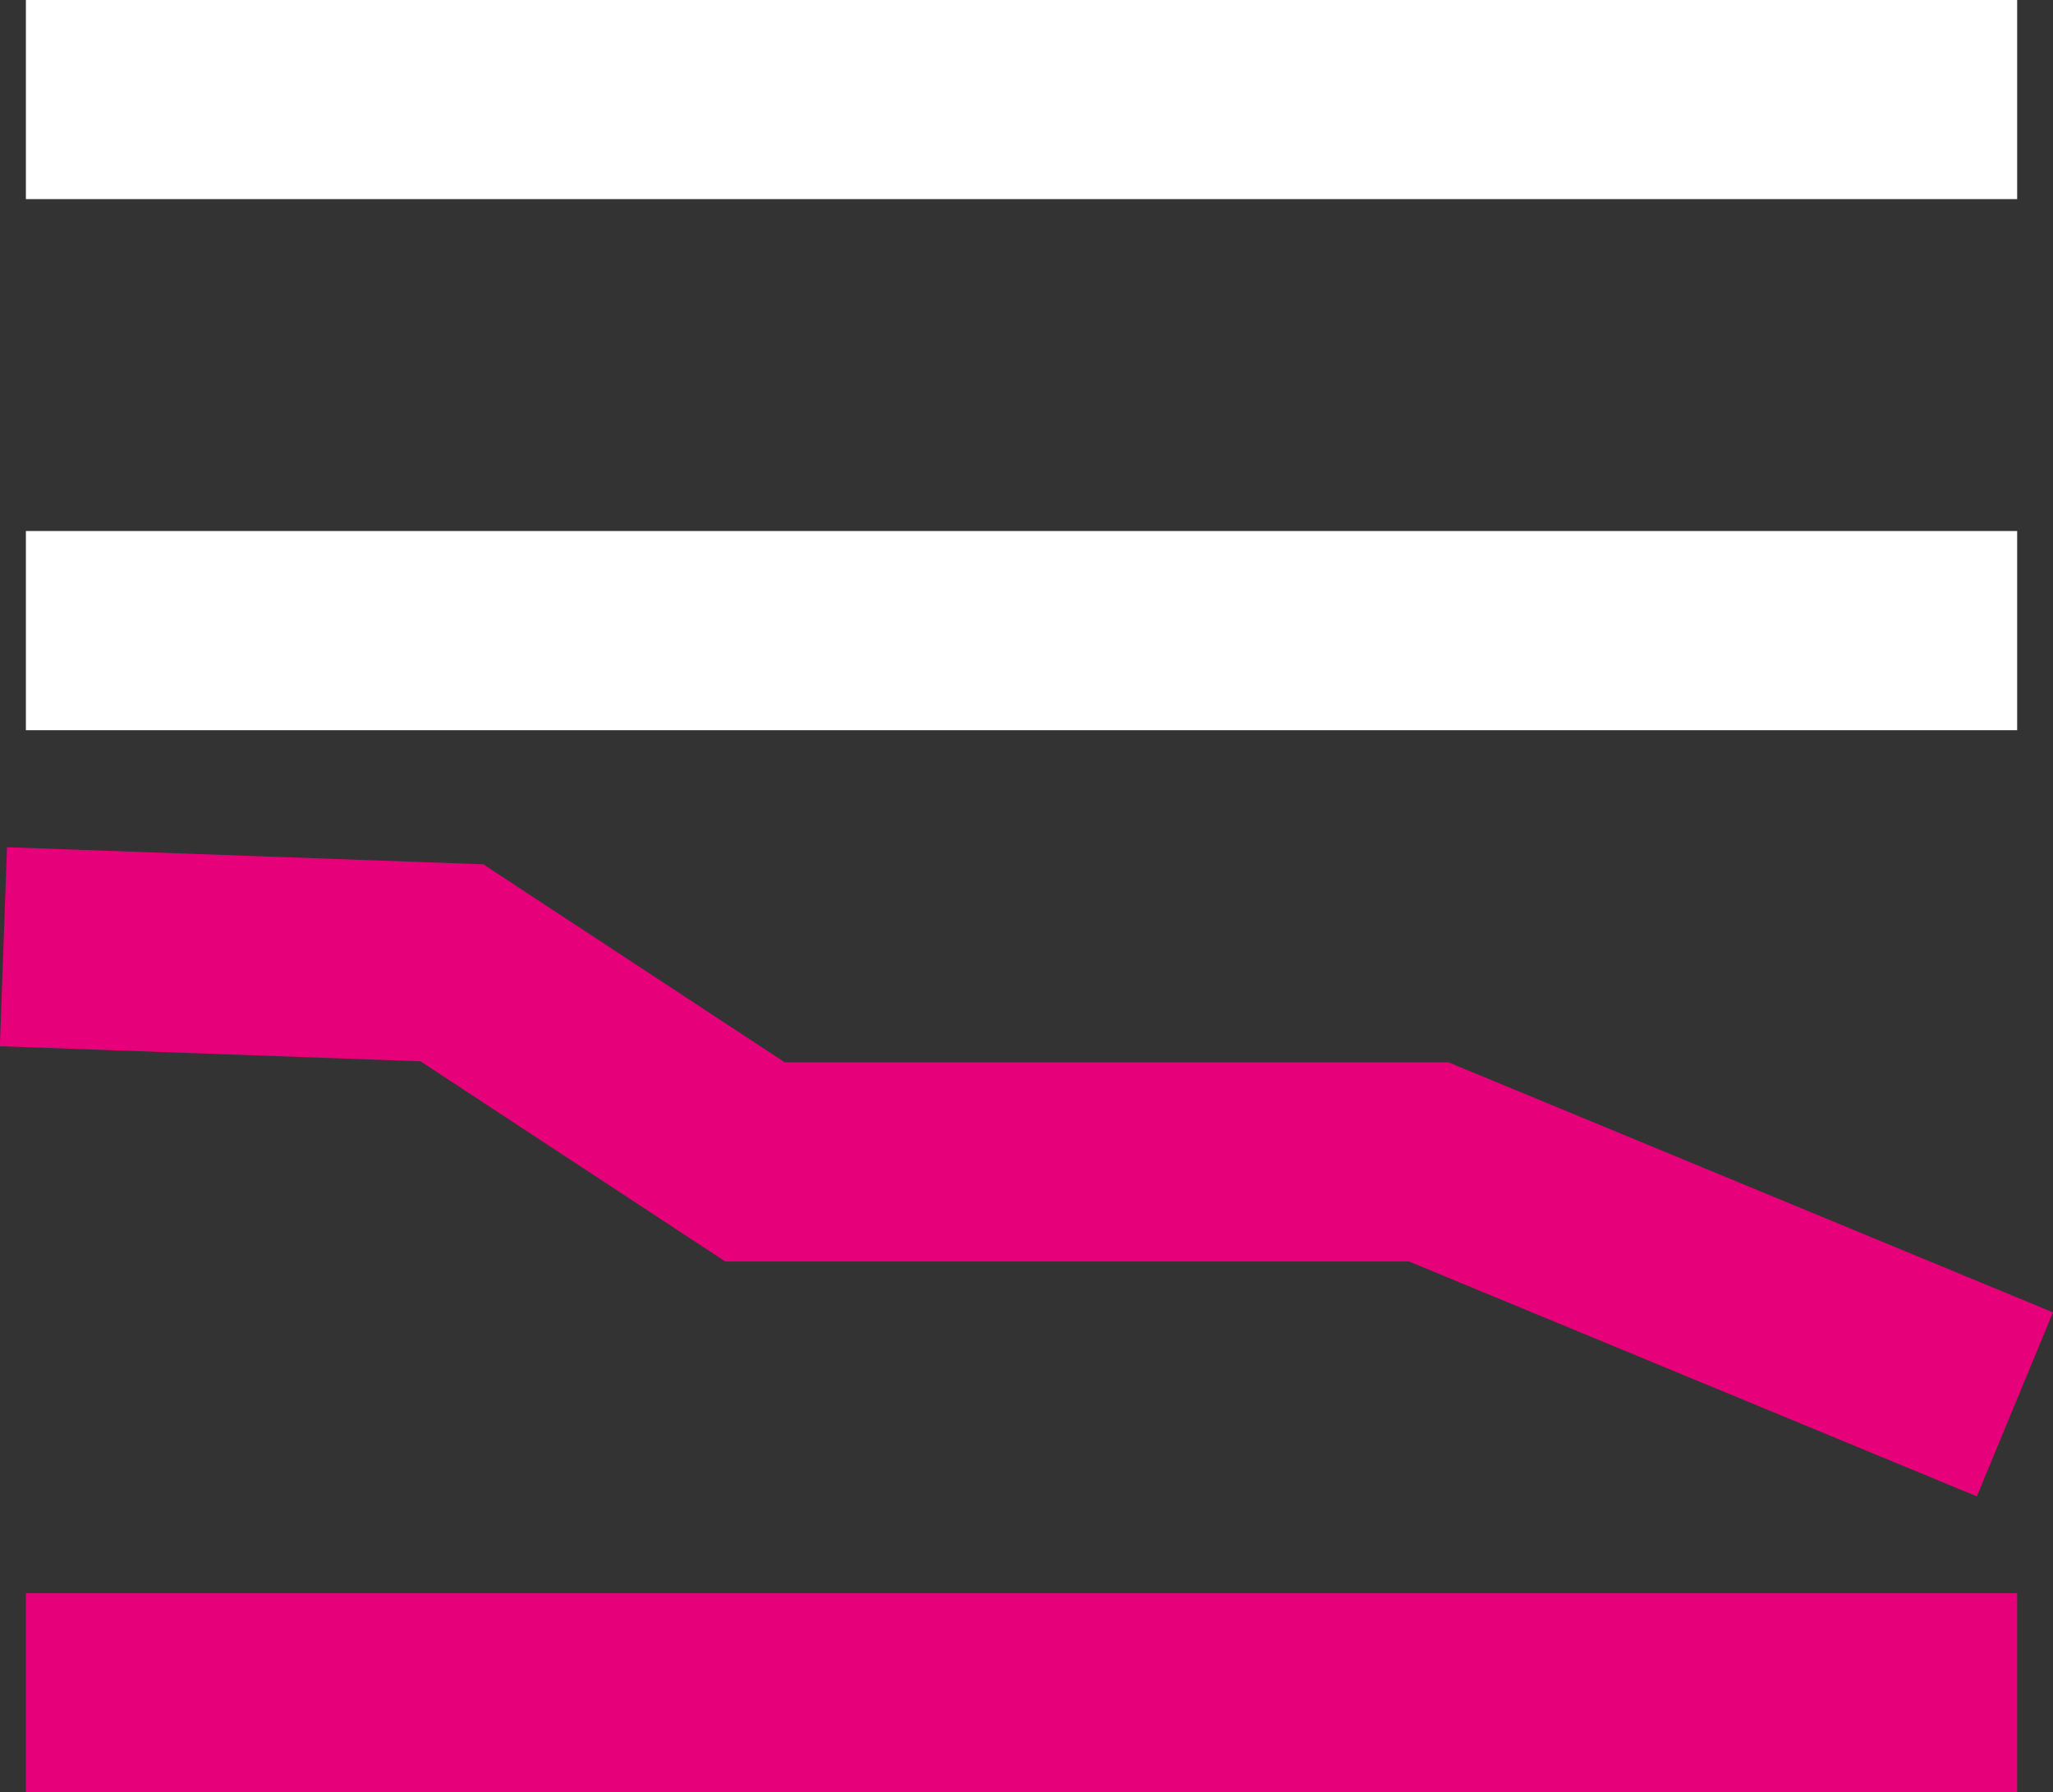 <svg xmlns="http://www.w3.org/2000/svg" width="15.465" height="13.5" viewBox="0 0 15.465 13.5">
  <rect x="0" y="0" width="15.465" height="13.5" fill="#333333" stroke="none"/>
  <g id="Group_3462" data-name="Group 3462" transform="translate(15.195 12.75) rotate(180)">
    <path id="Path_8113" data-name="Path 8113" d="M15,0H0" fill="none" stroke="#e6007a" stroke-width="1.5"/>
    <line id="Line_18" data-name="Line 18" x1="15" transform="translate(0 8)" fill="none" stroke="#fff" stroke-width="1.5"/>
    <line id="Line_19" data-name="Line 19" x1="15" transform="translate(0 12)" fill="none" stroke="#fff" stroke-width="1.5"/>
    <path id="Path_8114" data-name="Path 8114" d="M15.152,3.447l-3.378-.121-2.284-1.5H4.415L0,0" transform="translate(0.017 2.172)" fill="none" stroke="#e6007a" stroke-width="1.5"/>
  </g>
</svg>
